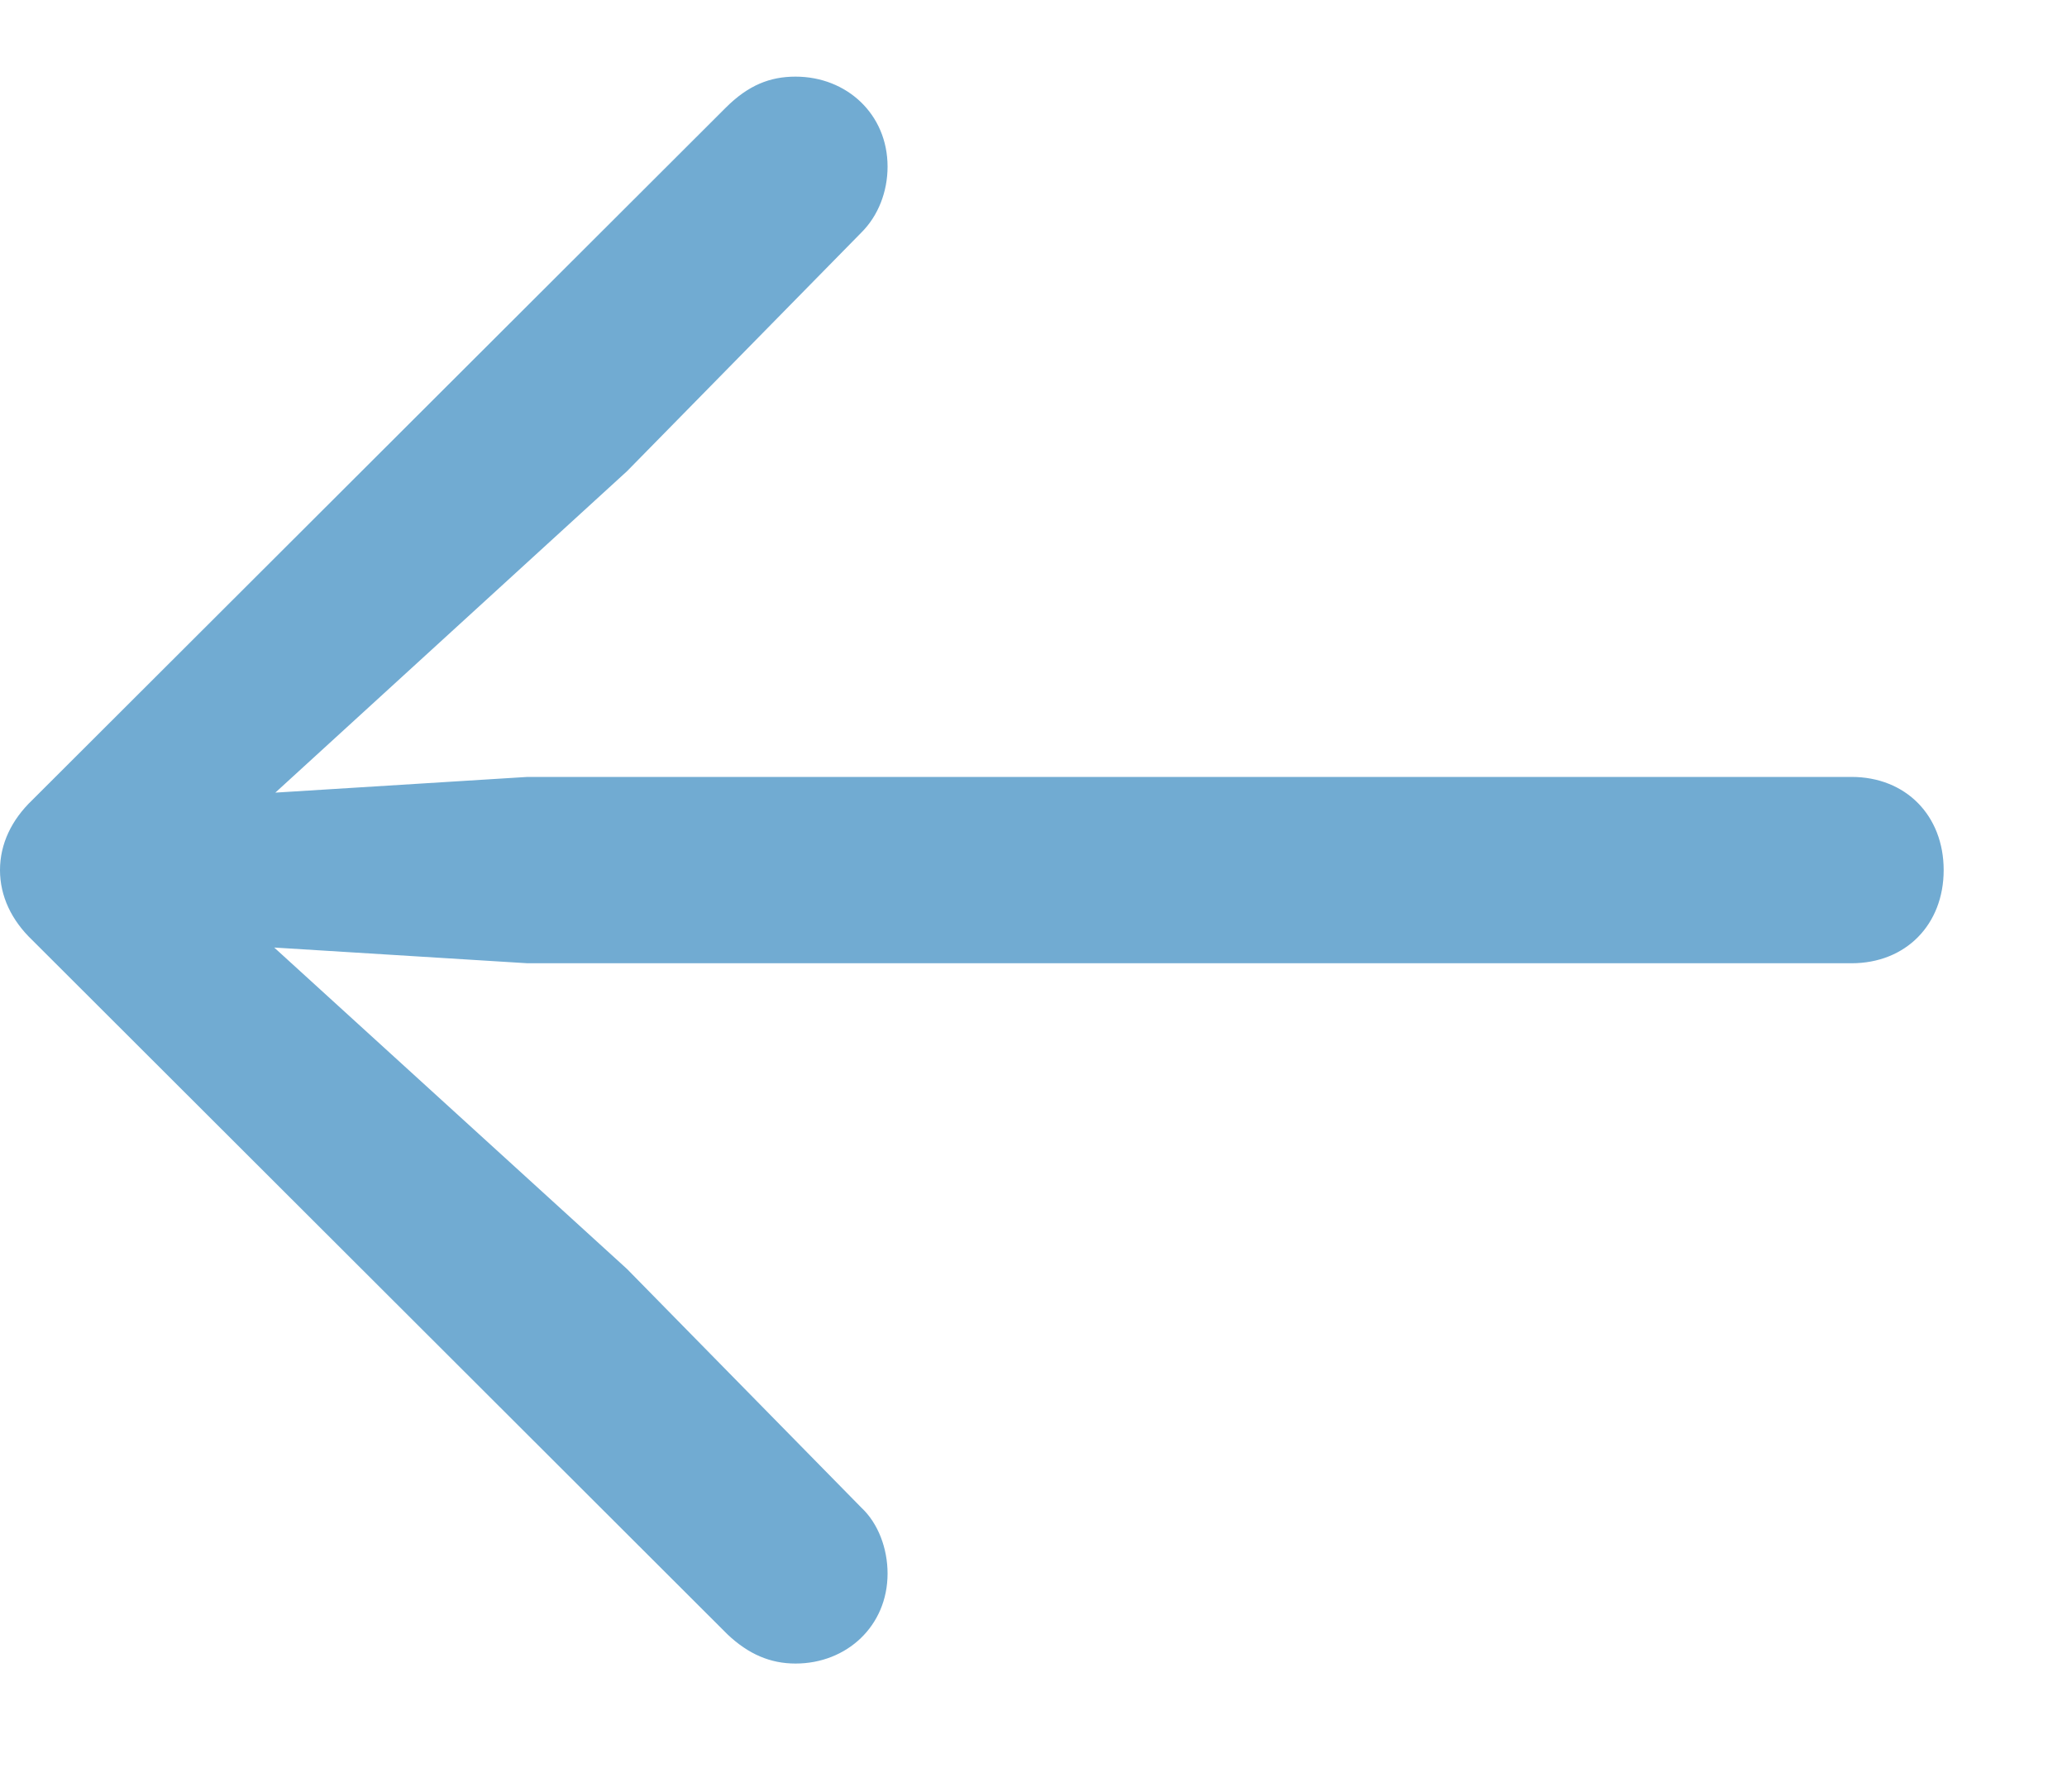 <svg width="15" height="13" viewBox="0 0 15 13" fill="none" xmlns="http://www.w3.org/2000/svg">
<path d="M0 6.313C0 6.503 0.084 6.678 0.235 6.822L5.279 11.858C5.431 12.002 5.59 12.07 5.773 12.07C6.145 12.07 6.441 11.797 6.441 11.417C6.441 11.235 6.373 11.053 6.251 10.939L4.55 9.207L1.99 6.875L3.828 6.989H13.436C13.831 6.989 14.105 6.708 14.105 6.313C14.105 5.918 13.831 5.637 13.436 5.637H3.828L1.998 5.751L4.55 3.419L6.251 1.687C6.373 1.566 6.441 1.391 6.441 1.209C6.441 0.829 6.145 0.556 5.773 0.556C5.59 0.556 5.431 0.616 5.264 0.784L0.235 5.804C0.084 5.948 0 6.123 0 6.313Z" fill="#71ABD2"/>
</svg>
